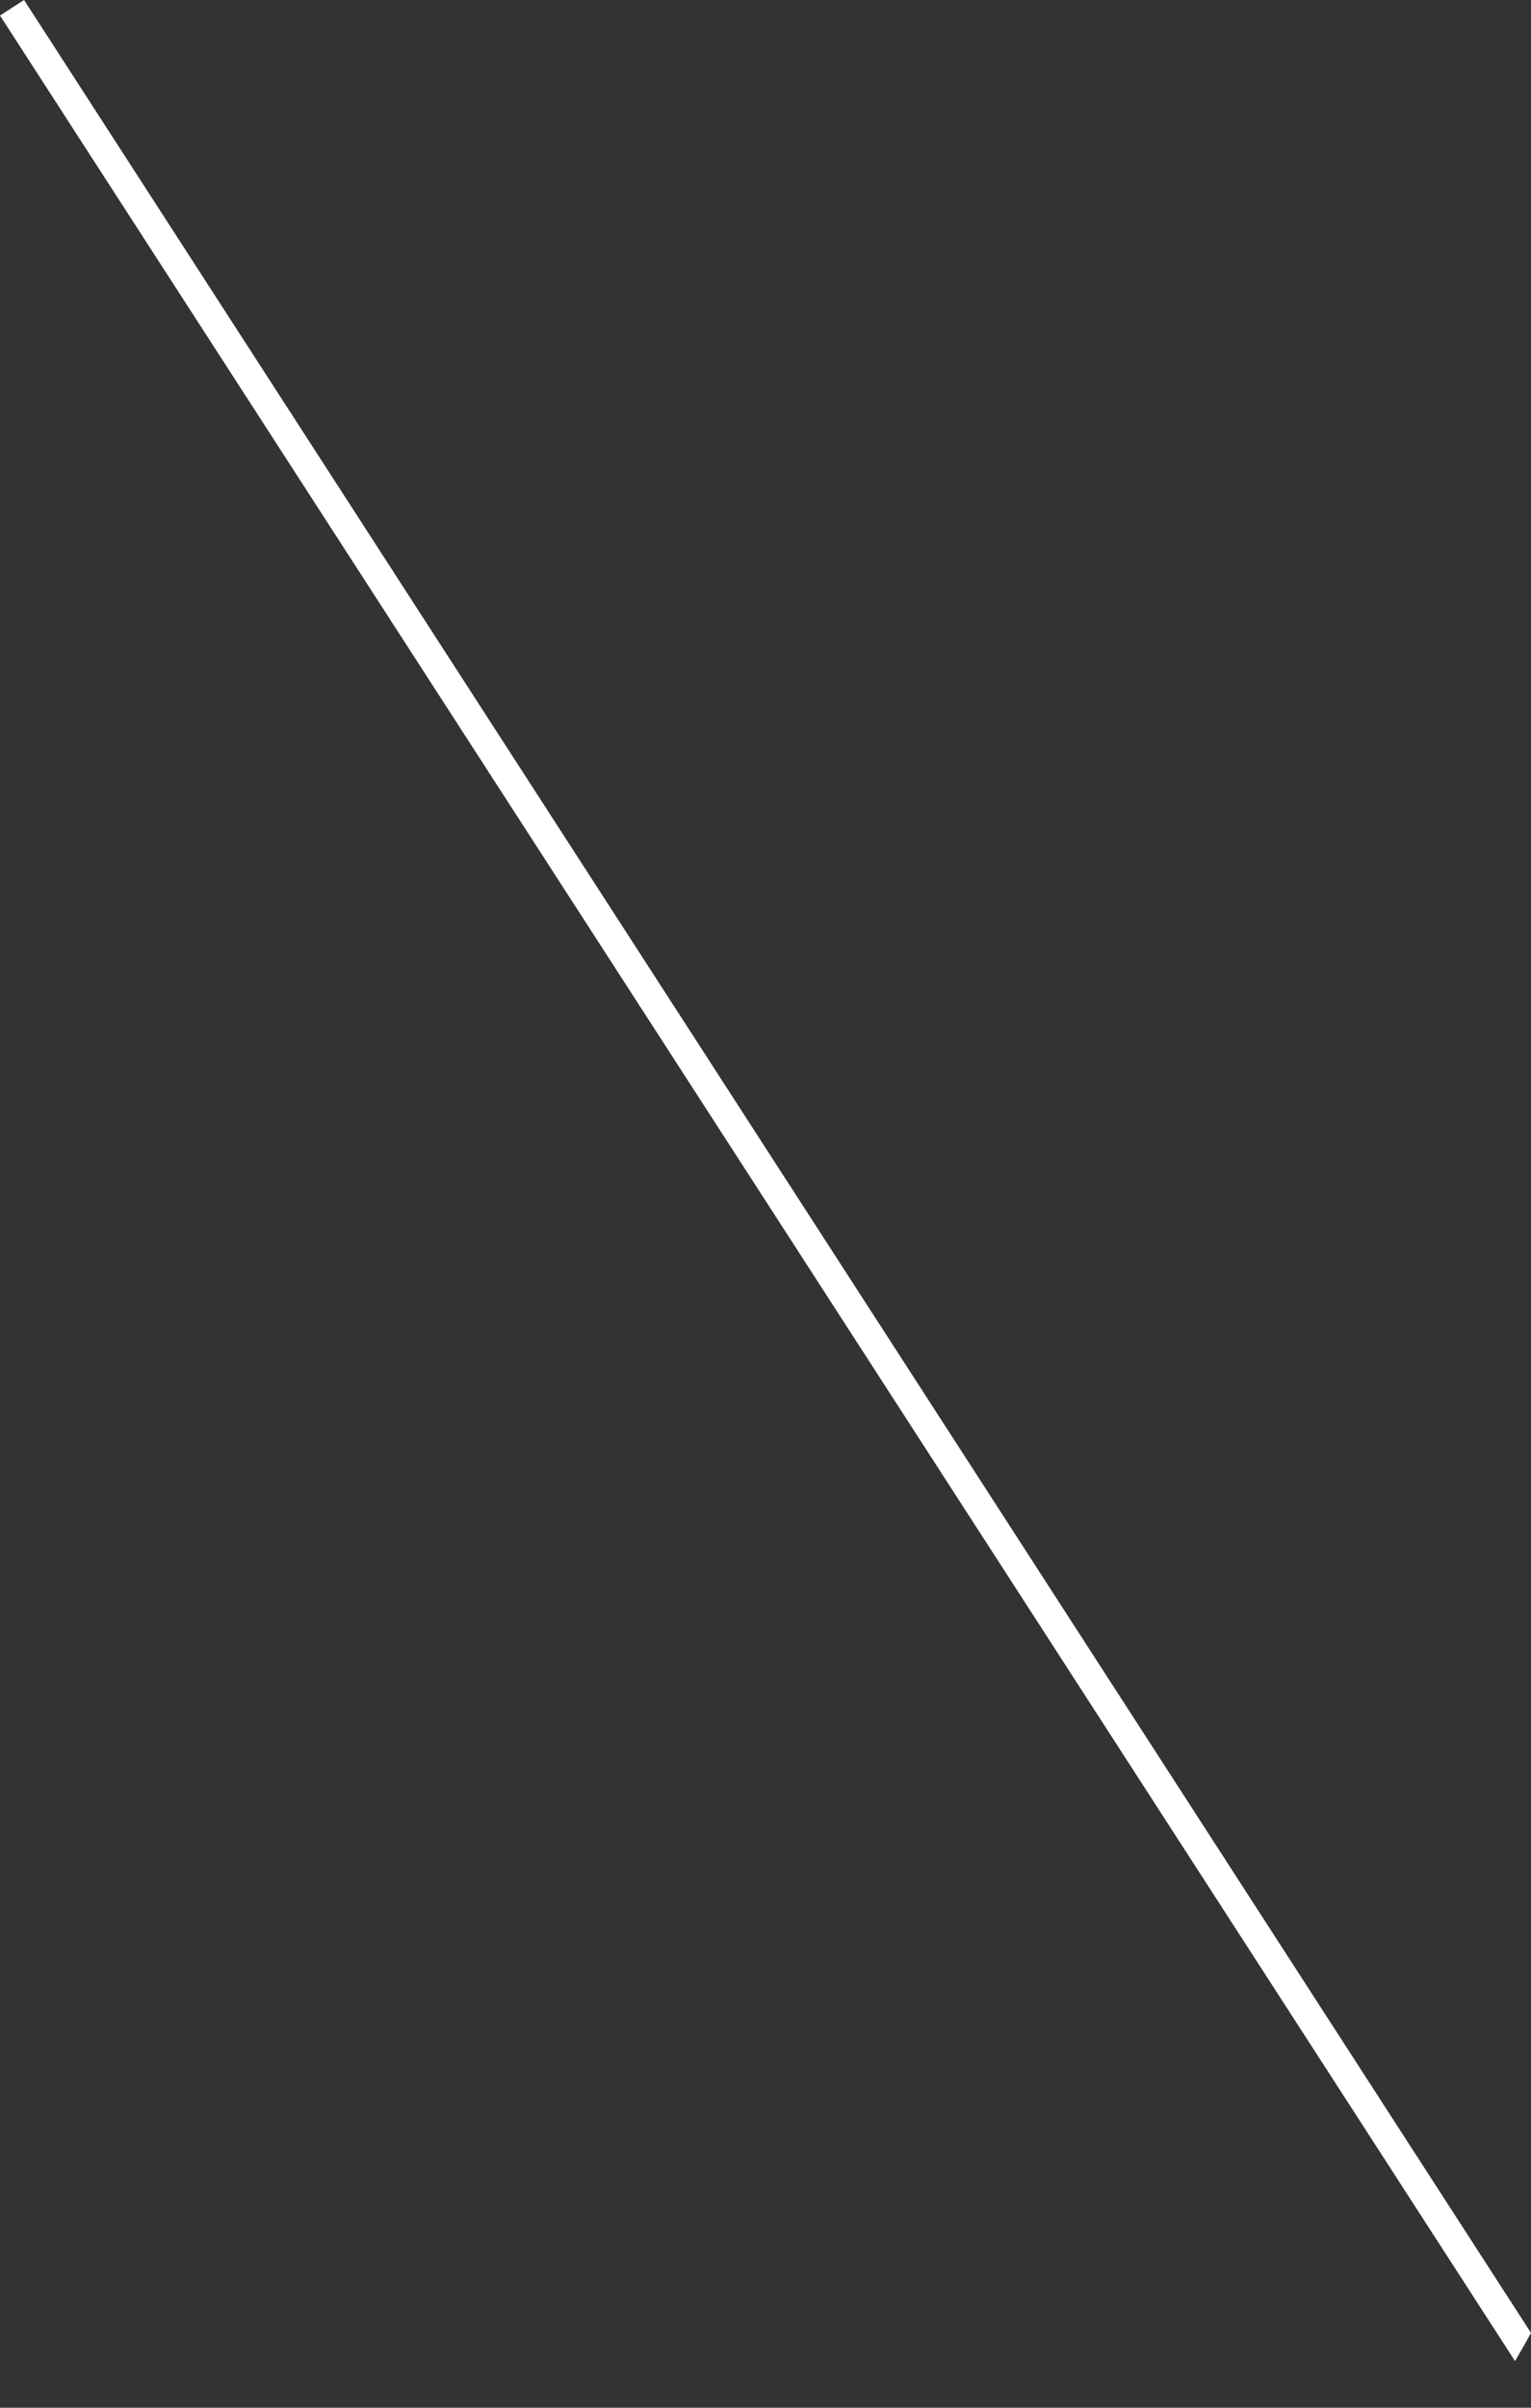 <svg width="7" height="11" viewBox="0 0 7 11" fill="none" xmlns="http://www.w3.org/2000/svg">
<rect x="0" y="0" width="7" height="11" fill="#333333" stroke="none"/>
<path d="M7 10.658L0.11 0L0 0.071L6.927 10.787C6.952 10.744 6.977 10.701 7 10.658Z" fill="white"/>
</svg>
